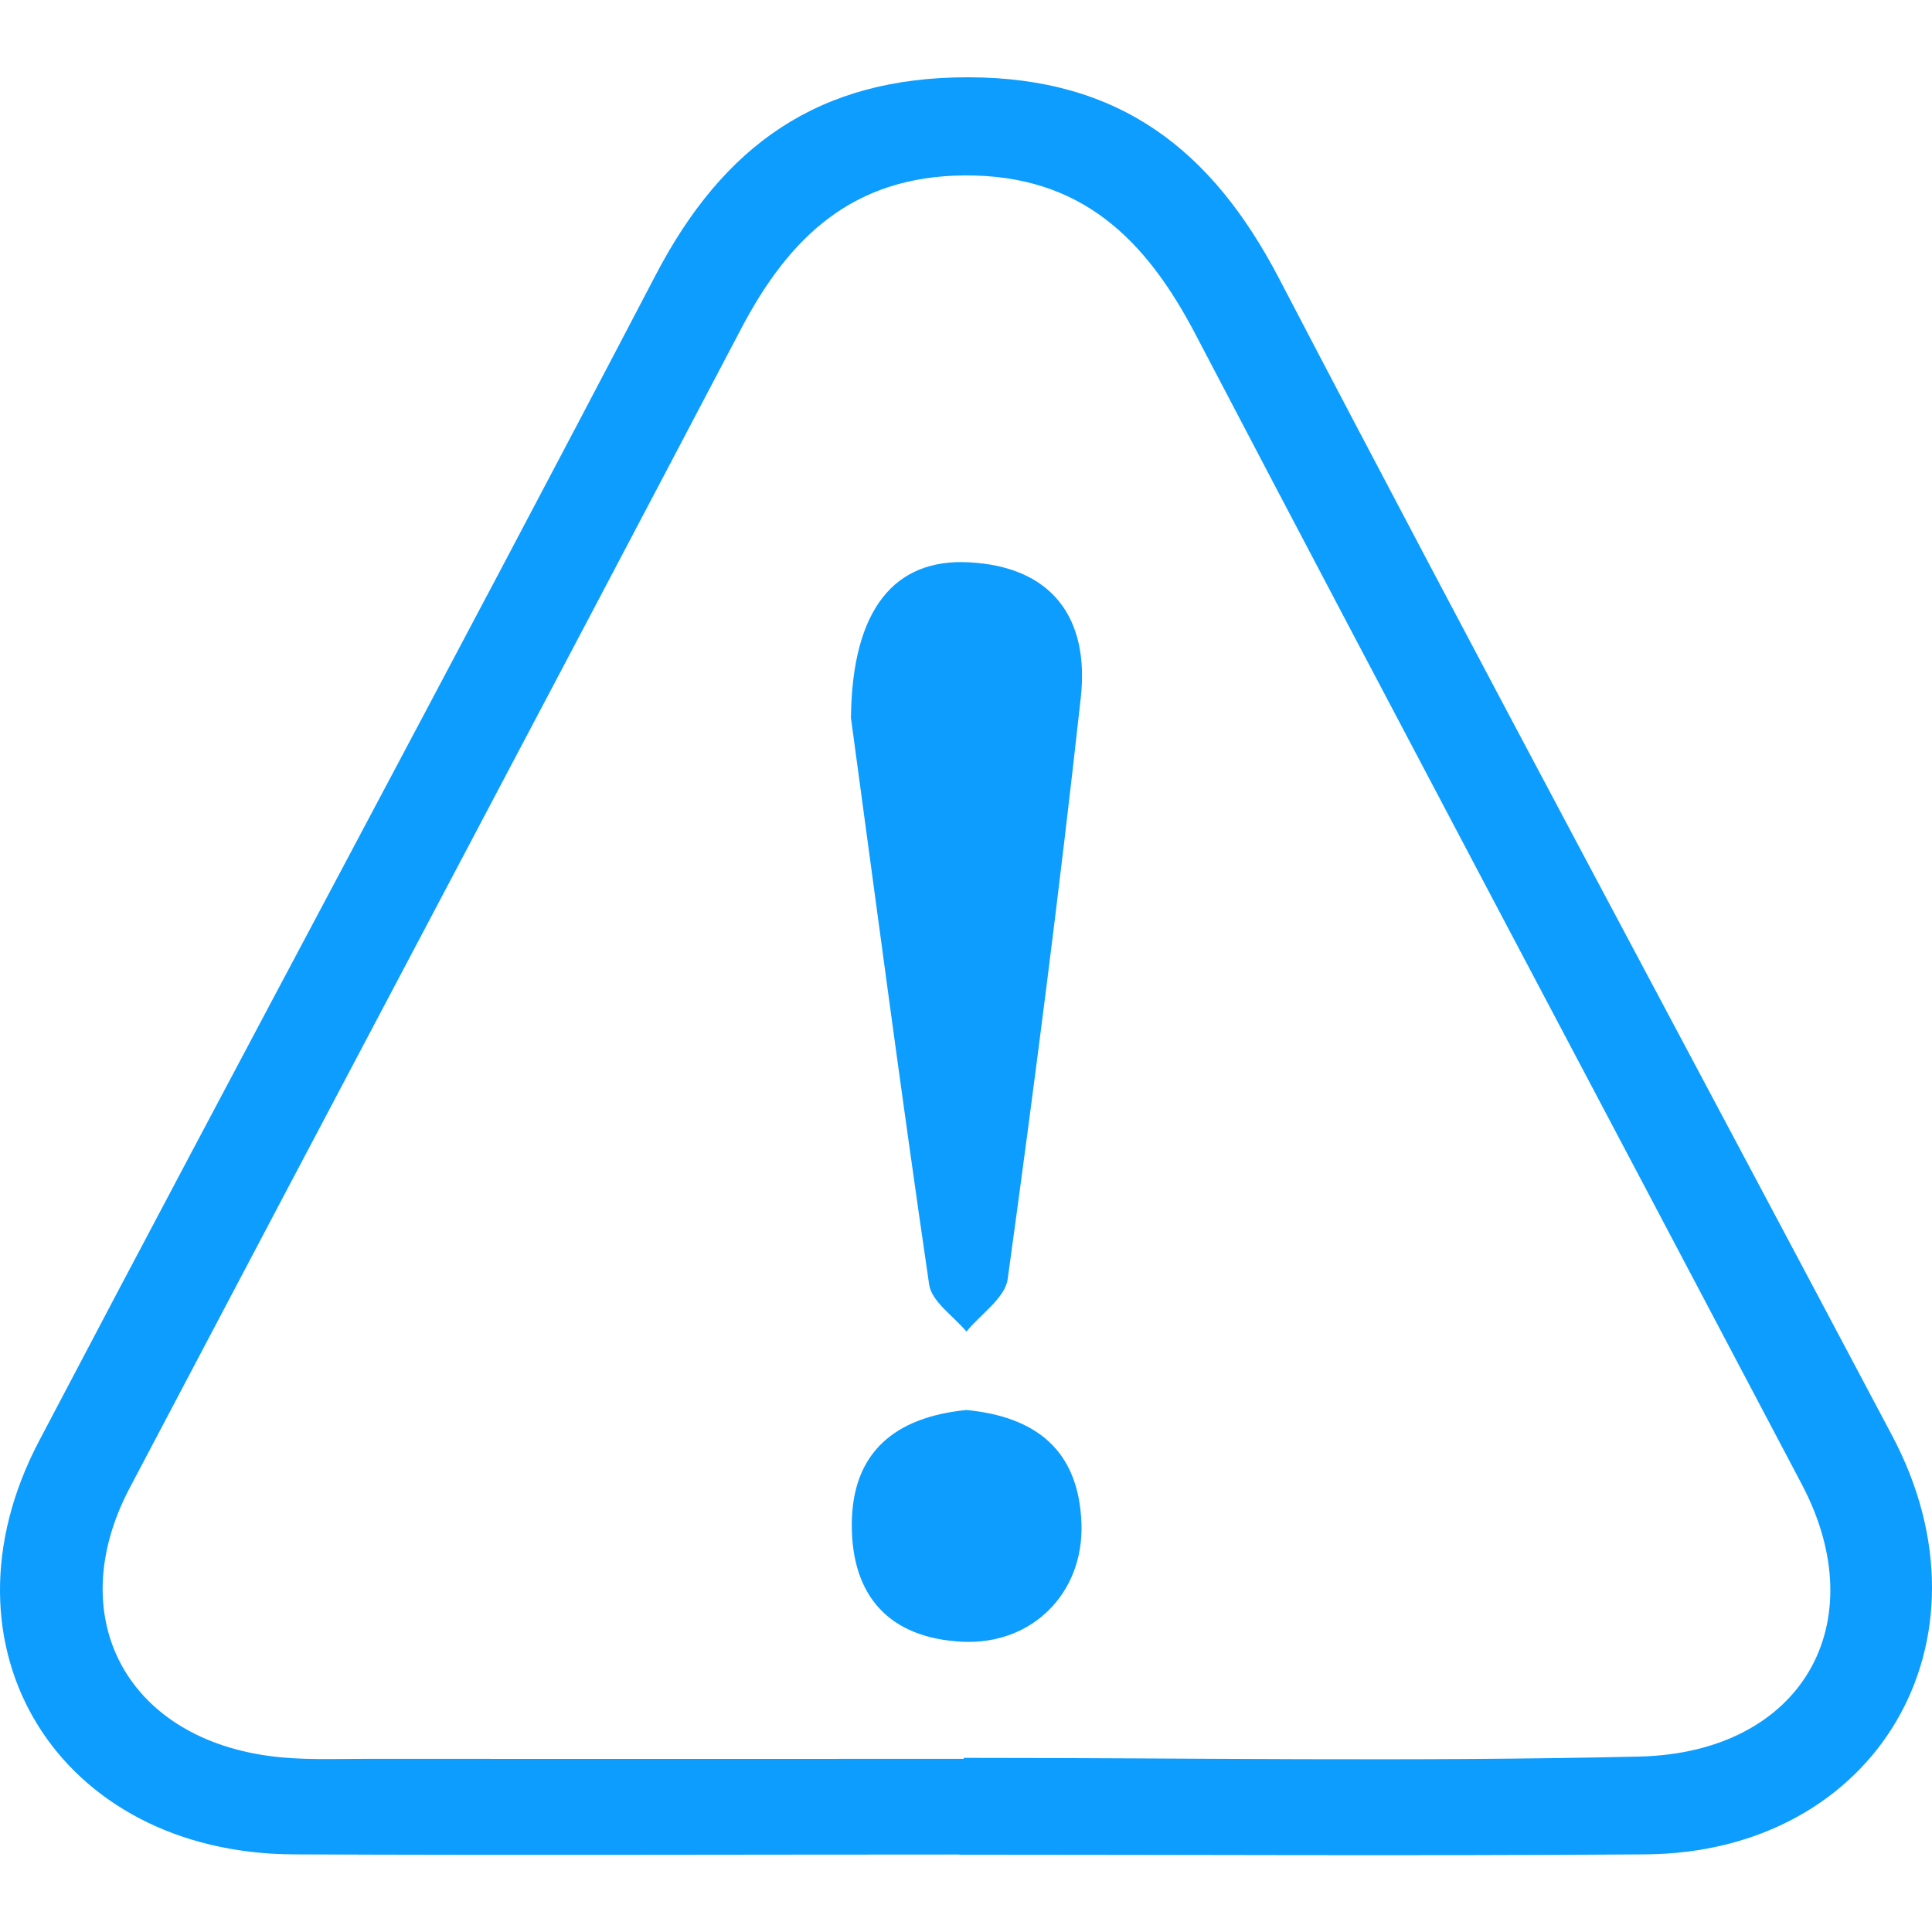<svg width="500" height="500" viewBox="0 0 500 500" fill="none" xmlns="http://www.w3.org/2000/svg">
<path d="M248.34 479.951C190.893 479.951 133.405 480.164 75.959 479.909C15.126 479.613 -17.936 426.315 10.088 372.975C63.005 272.222 117.022 171.976 169.727 71.096C187.21 37.653 211.807 19.915 250.669 20C289.742 20.085 313.618 38.711 331.017 72.07C383.298 172.231 436.85 271.756 489.725 371.621C517.834 424.707 485.576 479.528 425.717 479.909C366.577 480.333 307.48 479.994 248.34 479.994V479.951ZM249.398 455.229C249.398 455.229 249.398 455.017 249.398 454.933C307.691 454.933 366.027 455.948 424.32 454.594C466.272 453.578 485.322 420.219 466.314 384.151C414.033 284.922 361.412 185.862 309.385 86.505C296.516 61.91 279.836 45.23 249.695 45.4C220.697 45.569 204.229 61.36 191.74 85.194C139.205 185.269 86.203 285.091 33.541 385.125C16.141 418.188 32.44 449.345 69.524 454.425C77.737 455.568 86.161 455.187 94.459 455.187C146.105 455.229 197.752 455.187 249.398 455.187V455.229Z" fill="#0C9DFE"/>
<path d="M220.231 185.522C220.57 157.54 231.576 144.586 250.584 145.517C272.428 146.576 281.952 160.122 279.709 180.527C274.164 230.777 267.687 280.941 260.786 331.022C260.109 335.933 253.801 340.081 250.118 344.611C246.773 340.589 241.143 336.906 240.466 332.461C233.016 281.619 226.327 230.649 220.188 185.522H220.231Z" fill="#0C9DFE"/>
<path d="M249.907 364.89C268.025 366.583 279.201 375.219 279.879 394.269C280.513 412.303 267.094 425.765 249.018 424.876C230.221 423.945 220.442 413.149 220.442 394.692C220.442 375.727 231.788 366.794 249.864 364.932L249.907 364.89Z" fill="#0C9DFE"/>
</svg>
